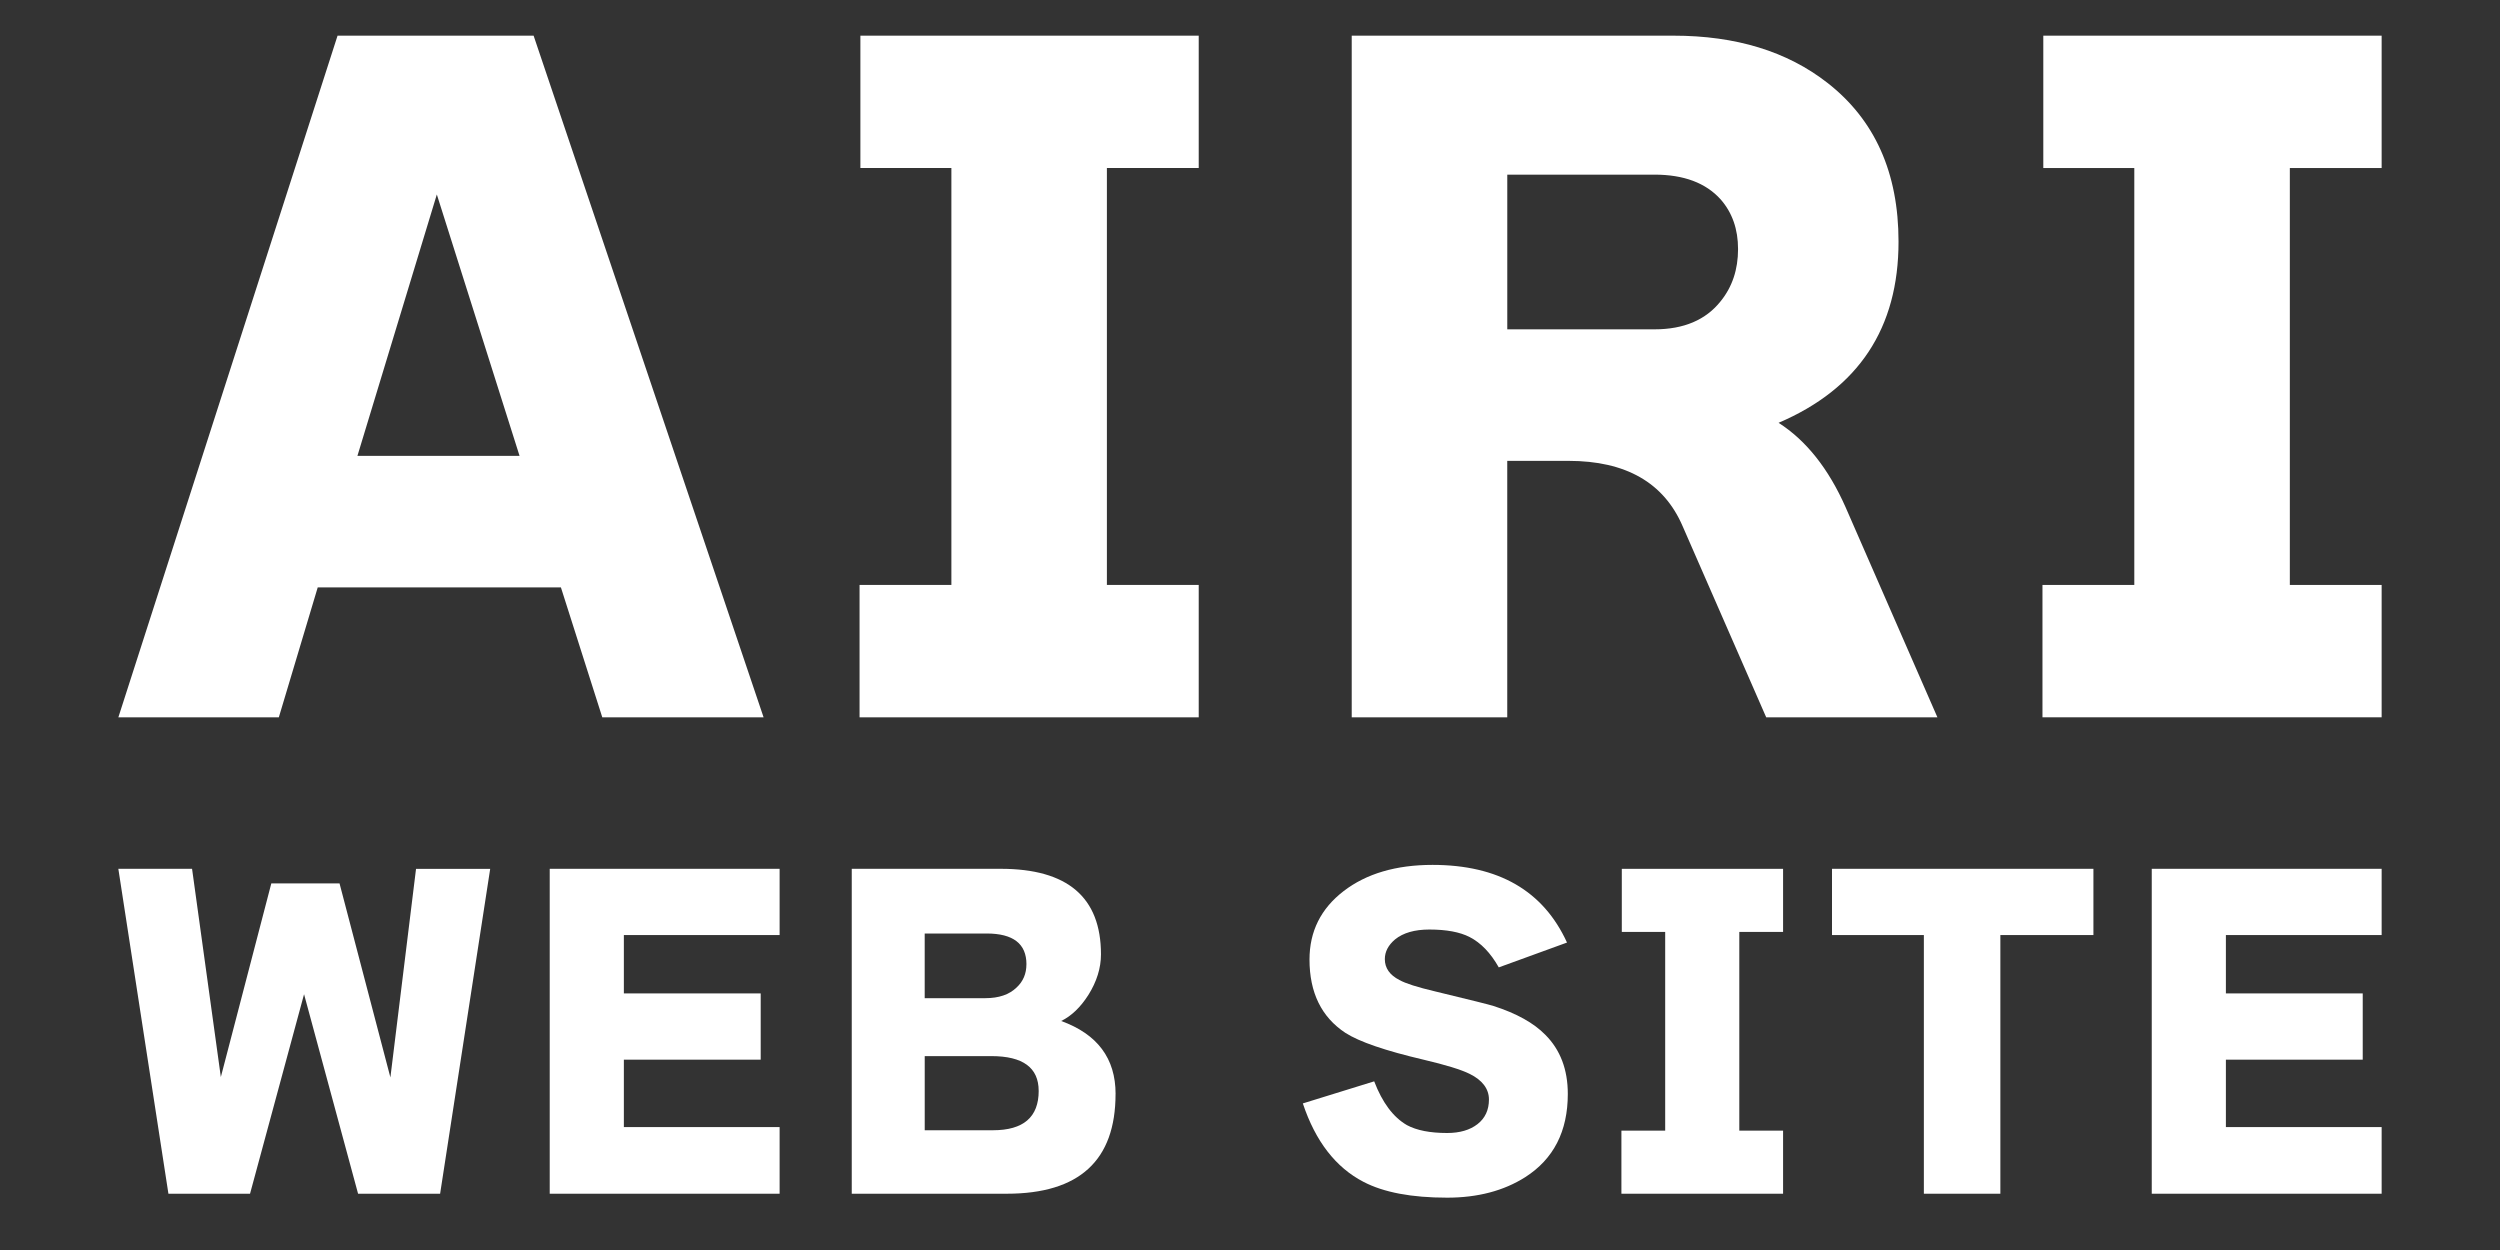 <?xml version="1.0" encoding="UTF-8"?>
<svg id="_レイヤー_1" xmlns="http://www.w3.org/2000/svg" version="1.1" viewBox="0 0 900 450">
  <rect x="0" y="0" width="900" height="450" fill="#333333" stroke="none"/>
  <!-- Generator: Adobe Illustrator 29.4.0, SVG Export Plug-In . SVG Version: 2.1.0 Build 152)  -->
  <defs>
    <style>
      .st0 {
        fill: #fff;
      }
    </style>
  </defs>
  <g>
    <path class="st0" d="M274.89,258.23h-58.07l-14.89-46.76h-87.55l-14,46.76h-57.77L121.52,12.84h70.58l82.79,245.39ZM187.04,164.12l-29.78-94.11-28.59,94.11h58.37Z"/>
    <path class="st0" d="M431.54,258.23h-122.1v-47.65h33.06V60.49h-32.76V12.84h121.8v47.65h-33.06v150.09h33.06v47.65h0Z"/>
    <path class="st0" d="M697.47,258.23h-61.64l-30.08-68.79c-6.75-15.68-20.45-23.53-41.1-23.53h-22.04v92.32h-55.99V12.84h115.85c22.43,0,40.9,5.66,55.39,16.97,17.07,13.3,25.61,32.36,25.61,57.18,0,31.17-14.4,52.91-43.18,65.22,9.93,6.36,17.97,16.48,24.12,30.38l33.06,75.64h0ZM625.7,89.67c0-7.15-2.08-13.1-6.25-17.87-5.36-5.96-13.3-8.93-23.82-8.93h-53.01v55.69h53.01c10.52,0,18.46-3.37,23.82-10.13,4.17-5.16,6.25-11.41,6.25-18.76Z"/>
    <path class="st0" d="M857.39,258.23h-122.1v-47.65h33.06V60.49h-32.76V12.84h121.8v47.65h-33.05v150.09h33.05v47.65Z"/>
  </g>
  <path class="st0" d="M176.47,312.78l-18.03,116.97h-29.53l-19.45-71.83-19.45,71.83h-29.38l-18.03-116.97h26.54l10.36,74.95,18.17-69.7h24.56l18.31,69.84,9.23-75.09h26.7Z"/>
  <path class="st0" d="M280.66,429.74h-82.76v-116.97h82.76v23.85h-56.07v21.01h49.26v23.85h-49.26v24.27h56.07v23.99Z"/>
  <path class="st0" d="M401.6,393.83c0,23.94-13.06,35.91-39.18,35.91h-55.79v-116.97h53.66c24.04,0,36.06,10.27,36.06,30.8,0,4.92-1.52,9.8-4.54,14.62-2.84,4.45-6.1,7.57-9.79,9.37,13.06,4.73,19.59,13.49,19.59,26.26h0ZM369.52,347.13c0-7.38-4.78-11.07-14.34-11.07h-22.29v23.28h21.86c4.83,0,8.56-1.28,11.21-3.83,2.36-2.18,3.55-4.97,3.55-8.37h.01ZM373.92,392.69c0-8.33-5.68-12.49-17.03-12.49h-23.99v26.69h24.56c10.98,0,16.47-4.73,16.47-14.19h-.01Z"/>
  <path class="st0" d="M564.41,393.83c0,13.44-5.11,23.42-15.33,29.95-7.76,4.92-17.13,7.38-28.11,7.38-12.78,0-22.81-1.89-30.09-5.68-10.03-5.2-17.32-14.62-21.86-28.25l25.69-7.95c2.93,7.67,6.86,12.92,11.78,15.76,3.5,1.89,8.33,2.84,14.48,2.84,4.54,0,8.18-1.06,10.93-3.19,2.74-2.13,4.12-5.09,4.12-8.87s-2.32-6.96-6.96-9.23c-3.03-1.51-8.57-3.22-16.61-5.11-13.72-3.22-23.09-6.43-28.11-9.65-8.61-5.68-12.92-14.48-12.92-26.4,0-10.13,4.09-18.33,12.28-24.63,8.18-6.29,18.86-9.44,32.01-9.44,23.75,0,39.89,9.32,48.41,27.96l-24.56,8.94c-2.93-5.2-6.44-8.85-10.5-10.93-3.5-1.8-8.33-2.7-14.48-2.7-5.3,0-9.42,1.18-12.35,3.55-2.46,2.08-3.69,4.45-3.69,7.1,0,3.22,1.75,5.73,5.25,7.52,2.18,1.23,6.48,2.6,12.92,4.12,12.58,3.03,19.59,4.78,21.01,5.25,8.23,2.65,14.43,6.1,18.6,10.36,5.39,5.39,8.09,12.49,8.09,21.29h0Z"/>
  <path class="st0" d="M641.91,429.74h-58.2v-22.71h15.76v-71.54h-15.62v-22.71h58.06v22.71h-15.76v71.54h15.76v22.71Z"/>
  <path class="st0" d="M753.63,336.62h-33.5v93.12h-27.54v-93.12h-33.07v-23.85h94.11v23.85Z"/>
  <path class="st0" d="M857.39,429.74h-82.76v-116.97h82.76v23.85h-56.07v21.01h49.26v23.85h-49.26v24.27h56.07v23.99Z"/>
</svg>